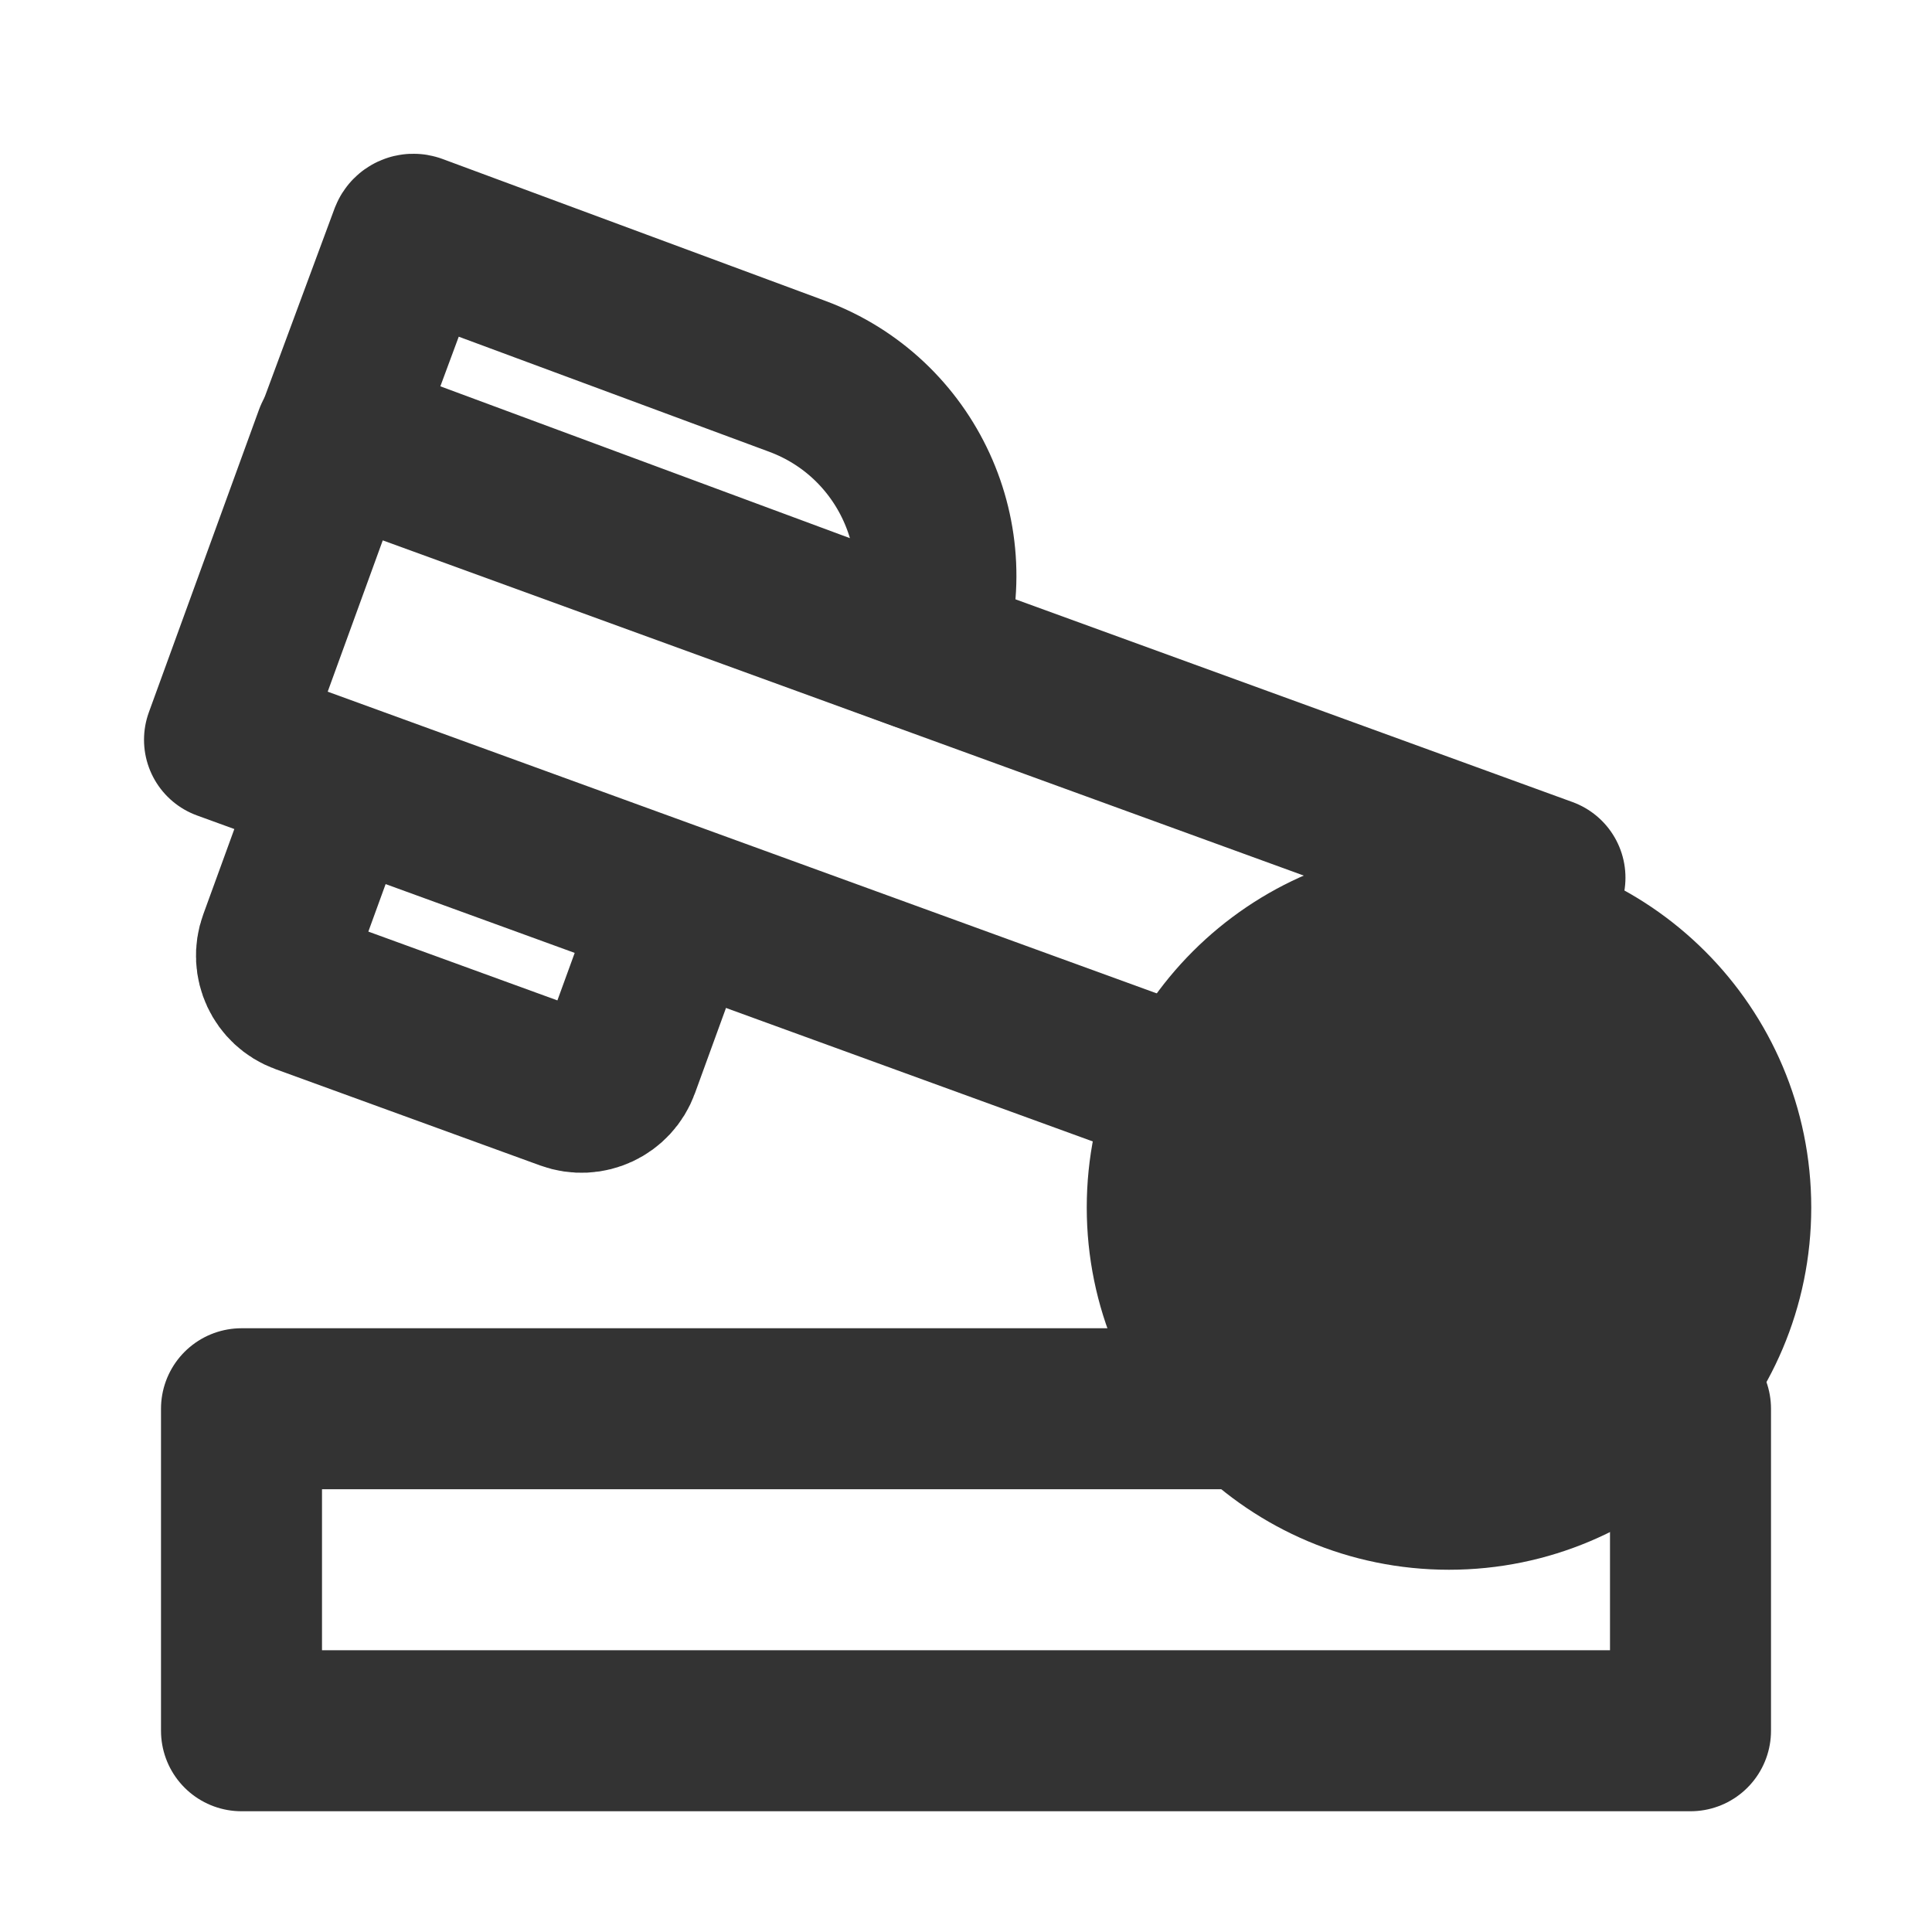 <svg width="24" height="24" viewBox="0 0 24 24" fill="none" xmlns="http://www.w3.org/2000/svg">
<path d="M21 17.5V21.5H3V17.5H15.5" stroke="#333333" stroke-width="2" stroke-linecap="round" stroke-linejoin="round"/>
<path d="M19.192 10.903L4.157 5.431L2.789 9.19L14.877 13.589" stroke="#333333" stroke-width="2" stroke-linecap="round" stroke-linejoin="round"/>
<path d="M4.185 5.389L11.441 8.079C11.449 8.082 11.458 8.078 11.461 8.07C11.968 6.702 11.27 5.181 9.902 4.674L5.151 2.913C5.128 2.904 5.102 2.916 5.093 2.939L4.185 5.389Z" stroke="#333333" stroke-width="2" stroke-linecap="round" stroke-linejoin="round"/>
<path d="M8.377 11.36L7.693 13.239C7.599 13.499 7.312 13.633 7.052 13.538L3.763 12.341C3.504 12.247 3.37 11.96 3.465 11.7L4.149 9.821" stroke="#333333" stroke-width="2" stroke-linecap="round" stroke-linejoin="round"/>
<path d="M18 18.5C19.933 18.5 21.5 16.933 21.5 15C21.5 13.067 19.933 11.5 18 11.5C16.067 11.5 14.5 13.067 14.5 15C14.5 16.933 16.067 18.5 18 18.5Z" fill="#333333" stroke="#333333" stroke-width="2"/>
</svg>
